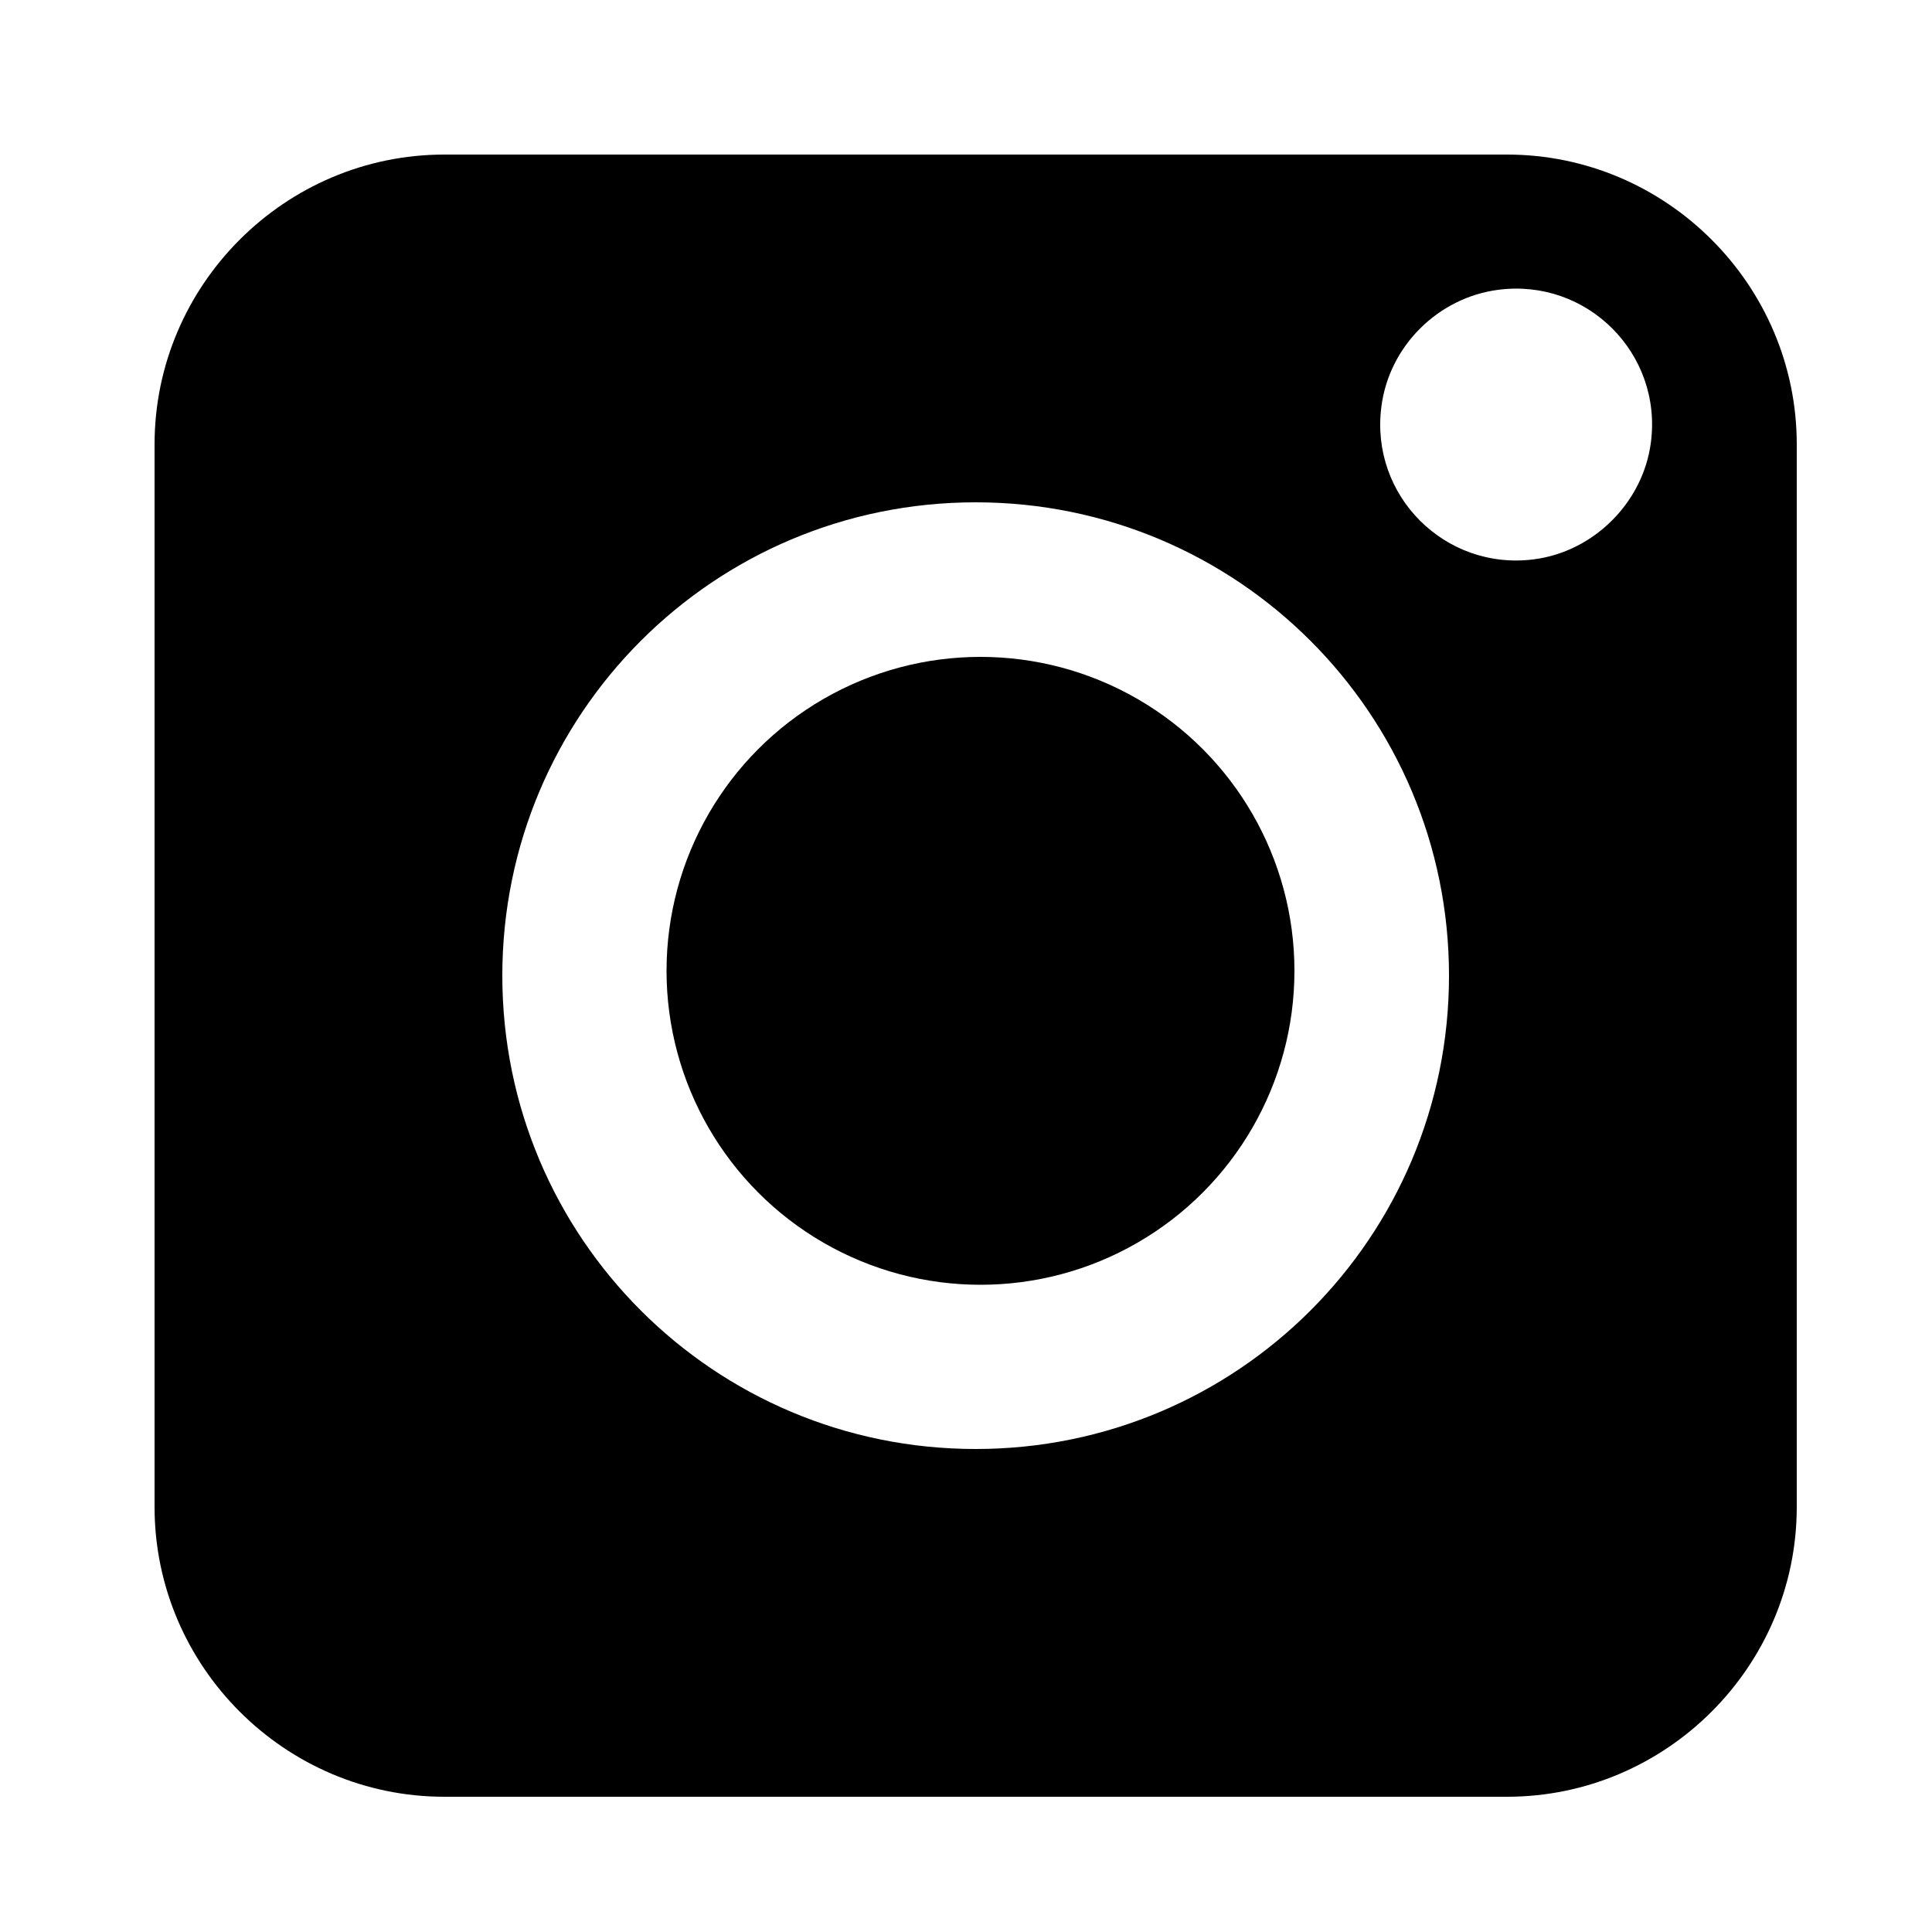 <?xml version="1.0" encoding="utf-8"?>
<!-- Generator: Adobe Illustrator 21.0.0, SVG Export Plug-In . SVG Version: 6.00 Build 0)  -->
<svg version="1.1" id="Layer_2" xmlns="http://www.w3.org/2000/svg" xmlns:xlink="http://www.w3.org/1999/xlink" x="0px" y="0px"
	 width="200px" height="200px" viewBox="0 0 200 200" style="enable-background:new 0 0 200 200;" xml:space="preserve">
<circle cx="101.5" cy="100.5" r="32.5"/>
<path d="M156,16H46c-16.5,0-30,13.5-30,30v110c0,16.5,13.5,30,30,30h110c16.5,0,30-13.5,30-30V46C186,29.5,172.5,16,156,16z
	 M101,150c-27.1,0-49-21.9-49-49s21.9-49,49-49s49,21.9,49,49S128.1,150,101,150z M158.8,57.9c-9.2,1.2-17-6.6-15.8-15.8
	c0.8-6.3,5.9-11.3,12.1-12.1c9.2-1.2,17,6.6,15.8,15.8C170.1,52,165,57.1,158.8,57.9z"/>
</svg>
